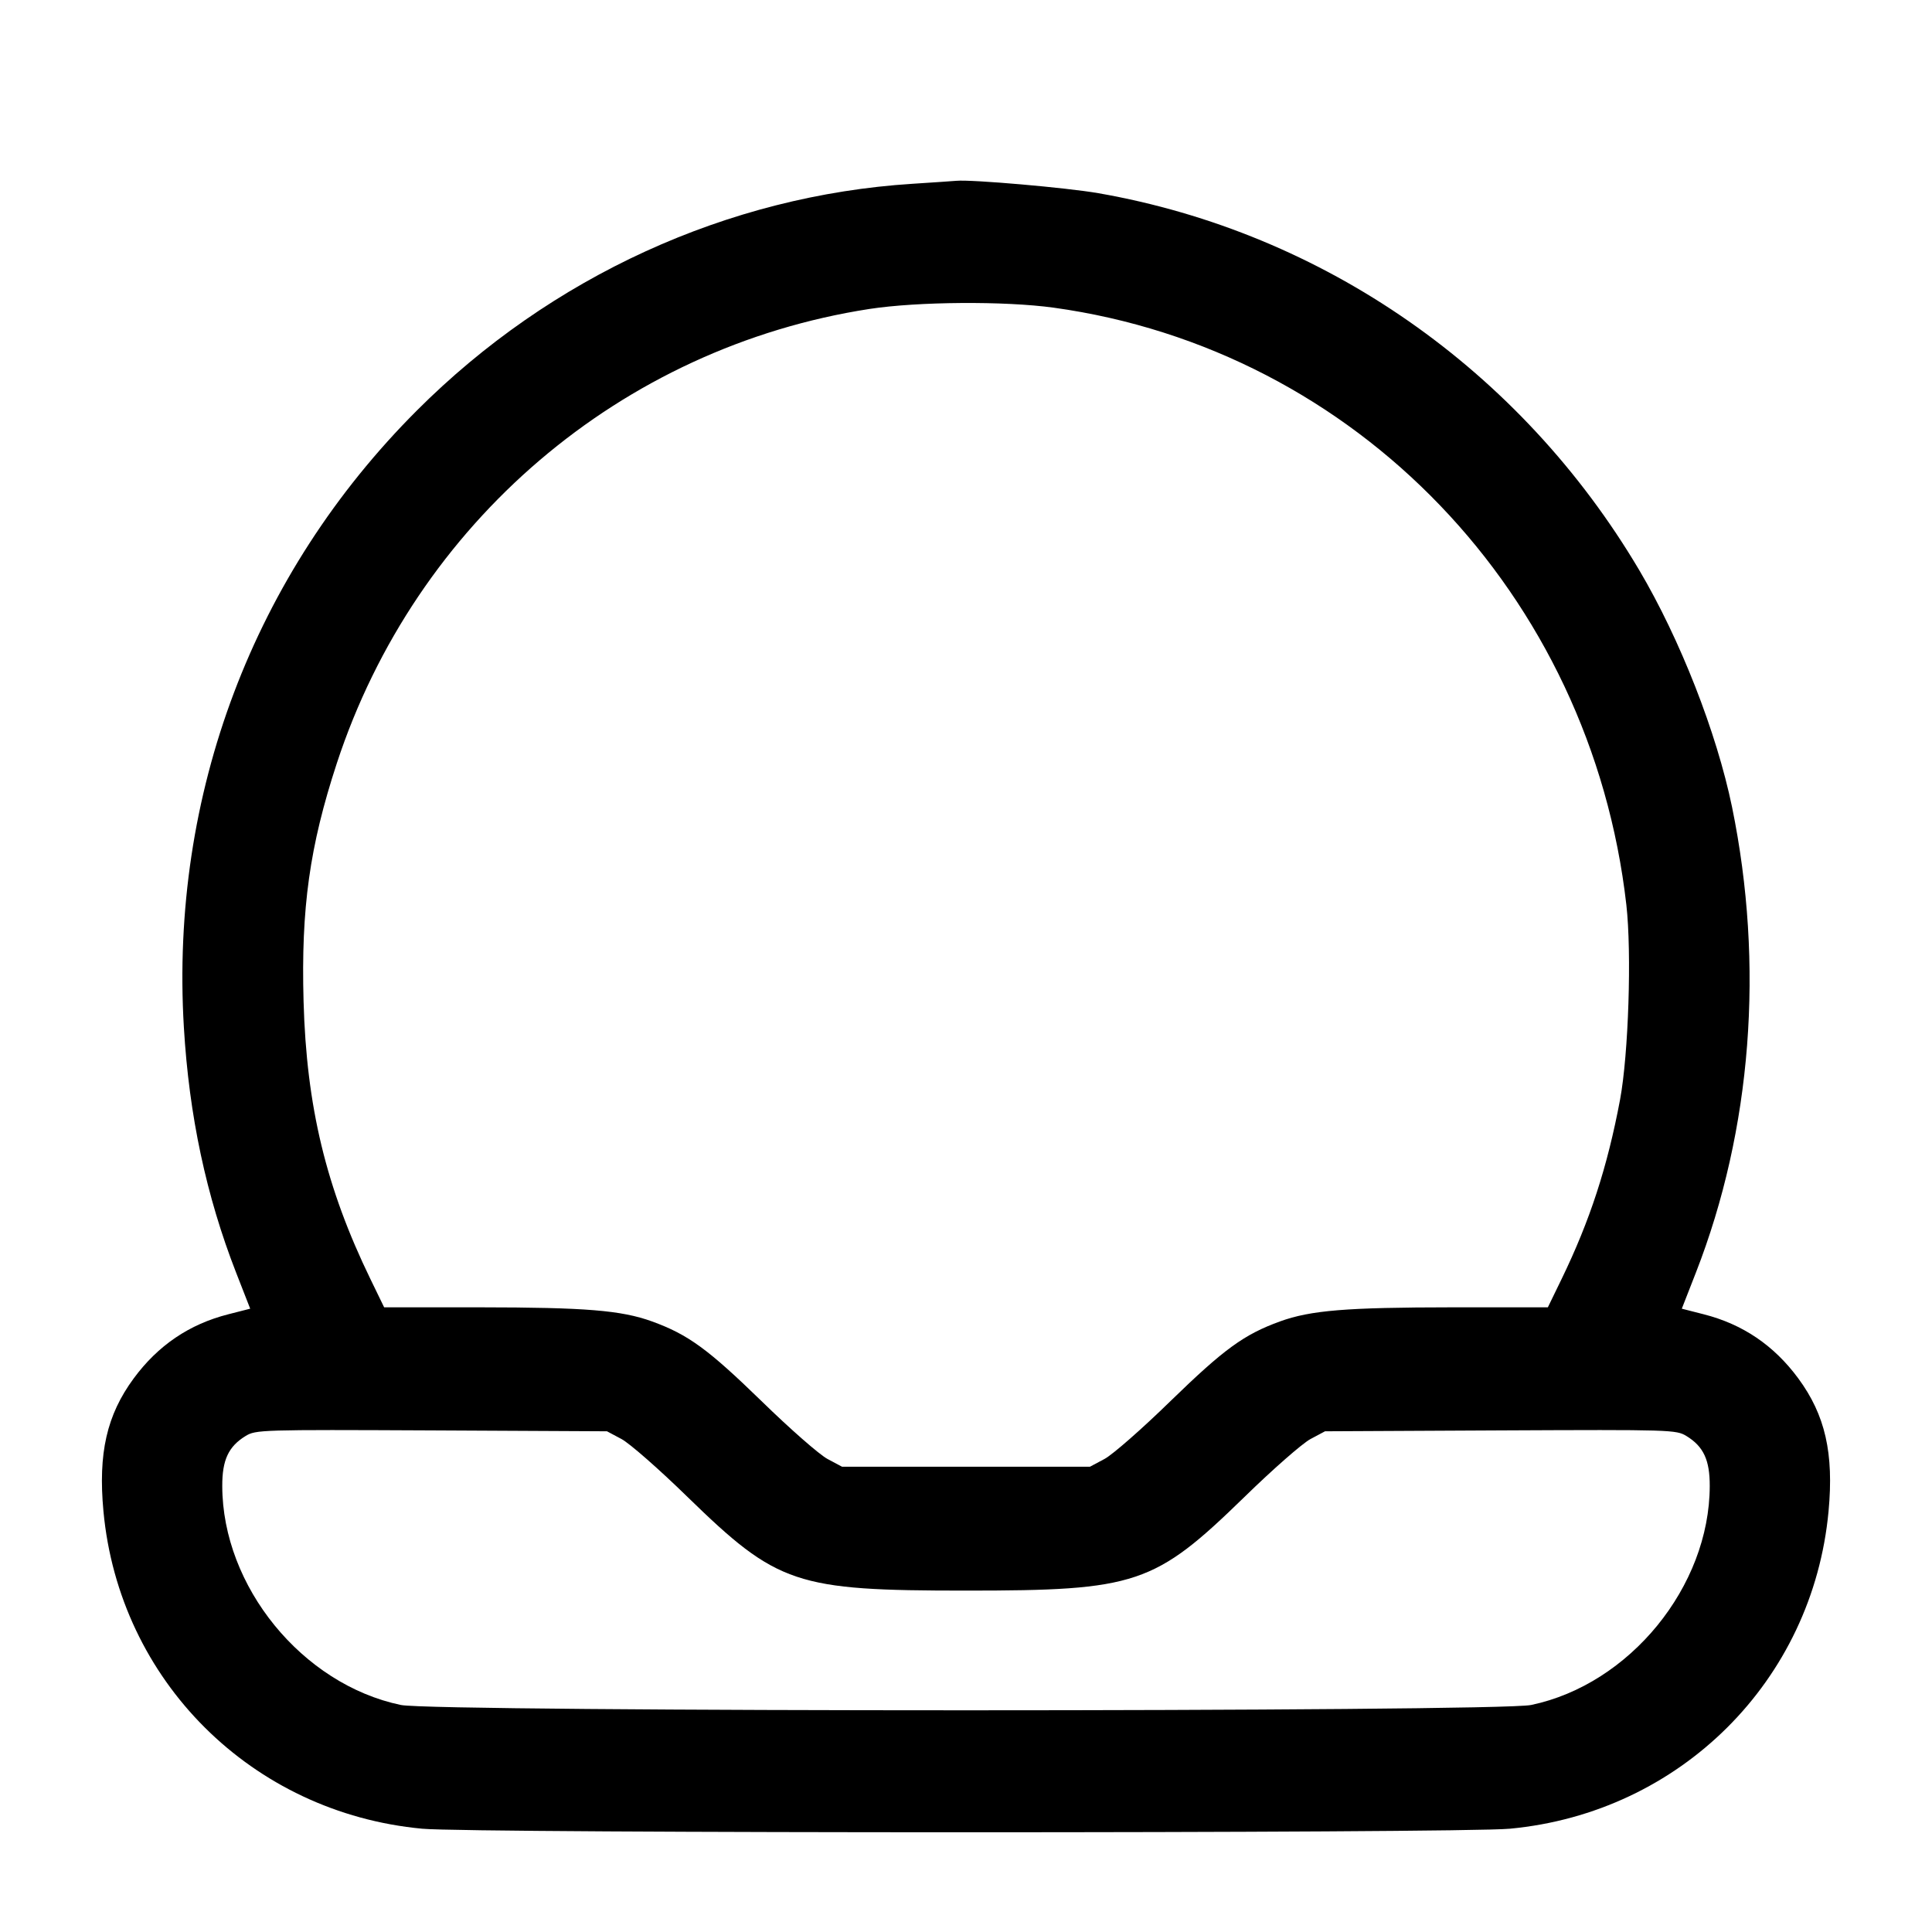 <svg width="24" height="24" viewBox="0 0 24 24" fill="none" xmlns="http://www.w3.org/2000/svg"><path d="M11.336 2.283 C 9.042 2.429,6.842 3.435,5.179 5.099 C 3.148 7.130,2.112 9.871,2.284 12.760 C 2.349 13.860,2.562 14.858,2.933 15.809 L 3.108 16.257 2.838 16.326 C 2.352 16.449,1.963 16.713,1.661 17.123 C 1.326 17.578,1.218 18.053,1.285 18.773 C 1.481 20.879,3.128 22.519,5.245 22.717 C 5.872 22.776,18.128 22.776,18.755 22.717 C 20.872 22.519,22.519 20.879,22.715 18.773 C 22.782 18.053,22.674 17.578,22.339 17.123 C 22.037 16.713,21.648 16.449,21.162 16.326 L 20.892 16.257 21.067 15.809 C 21.761 14.031,21.919 11.989,21.516 10.025 C 21.325 9.100,20.872 7.943,20.363 7.082 C 18.891 4.595,16.444 2.889,13.645 2.400 C 13.257 2.332,12.067 2.228,11.880 2.246 C 11.847 2.249,11.602 2.266,11.336 2.283 M13.089 3.822 C 16.846 4.342,19.763 7.382,20.203 11.239 C 20.271 11.838,20.230 13.095,20.125 13.660 C 19.968 14.496,19.750 15.165,19.398 15.890 L 19.228 16.240 18.044 16.240 C 16.722 16.241,16.283 16.277,15.901 16.415 C 15.452 16.578,15.206 16.758,14.541 17.404 C 14.189 17.748,13.819 18.072,13.720 18.124 L 13.540 18.220 12.000 18.220 L 10.460 18.220 10.280 18.124 C 10.181 18.072,9.811 17.748,9.459 17.404 C 8.794 16.758,8.548 16.578,8.099 16.415 C 7.717 16.277,7.278 16.241,5.956 16.240 L 4.772 16.240 4.602 15.890 C 4.050 14.754,3.807 13.745,3.771 12.439 C 3.739 11.278,3.846 10.515,4.184 9.482 C 5.165 6.492,7.717 4.315,10.800 3.838 C 11.401 3.746,12.478 3.738,13.089 3.822 M7.720 17.876 C 7.819 17.928,8.189 18.252,8.541 18.596 C 9.660 19.685,9.882 19.759,12.000 19.759 C 14.118 19.759,14.340 19.685,15.459 18.596 C 15.811 18.252,16.181 17.928,16.280 17.876 L 16.460 17.780 18.640 17.769 C 20.762 17.759,20.823 17.761,20.950 17.839 C 21.162 17.969,21.240 18.137,21.239 18.460 C 21.237 19.708,20.245 20.924,19.020 21.180 C 18.600 21.268,5.400 21.268,4.980 21.180 C 3.755 20.924,2.763 19.708,2.761 18.460 C 2.760 18.137,2.838 17.969,3.050 17.839 C 3.177 17.761,3.238 17.759,5.360 17.769 L 7.540 17.780 7.720 17.876 " stroke="none" fill-rule="evenodd" fill="black"></path></svg>